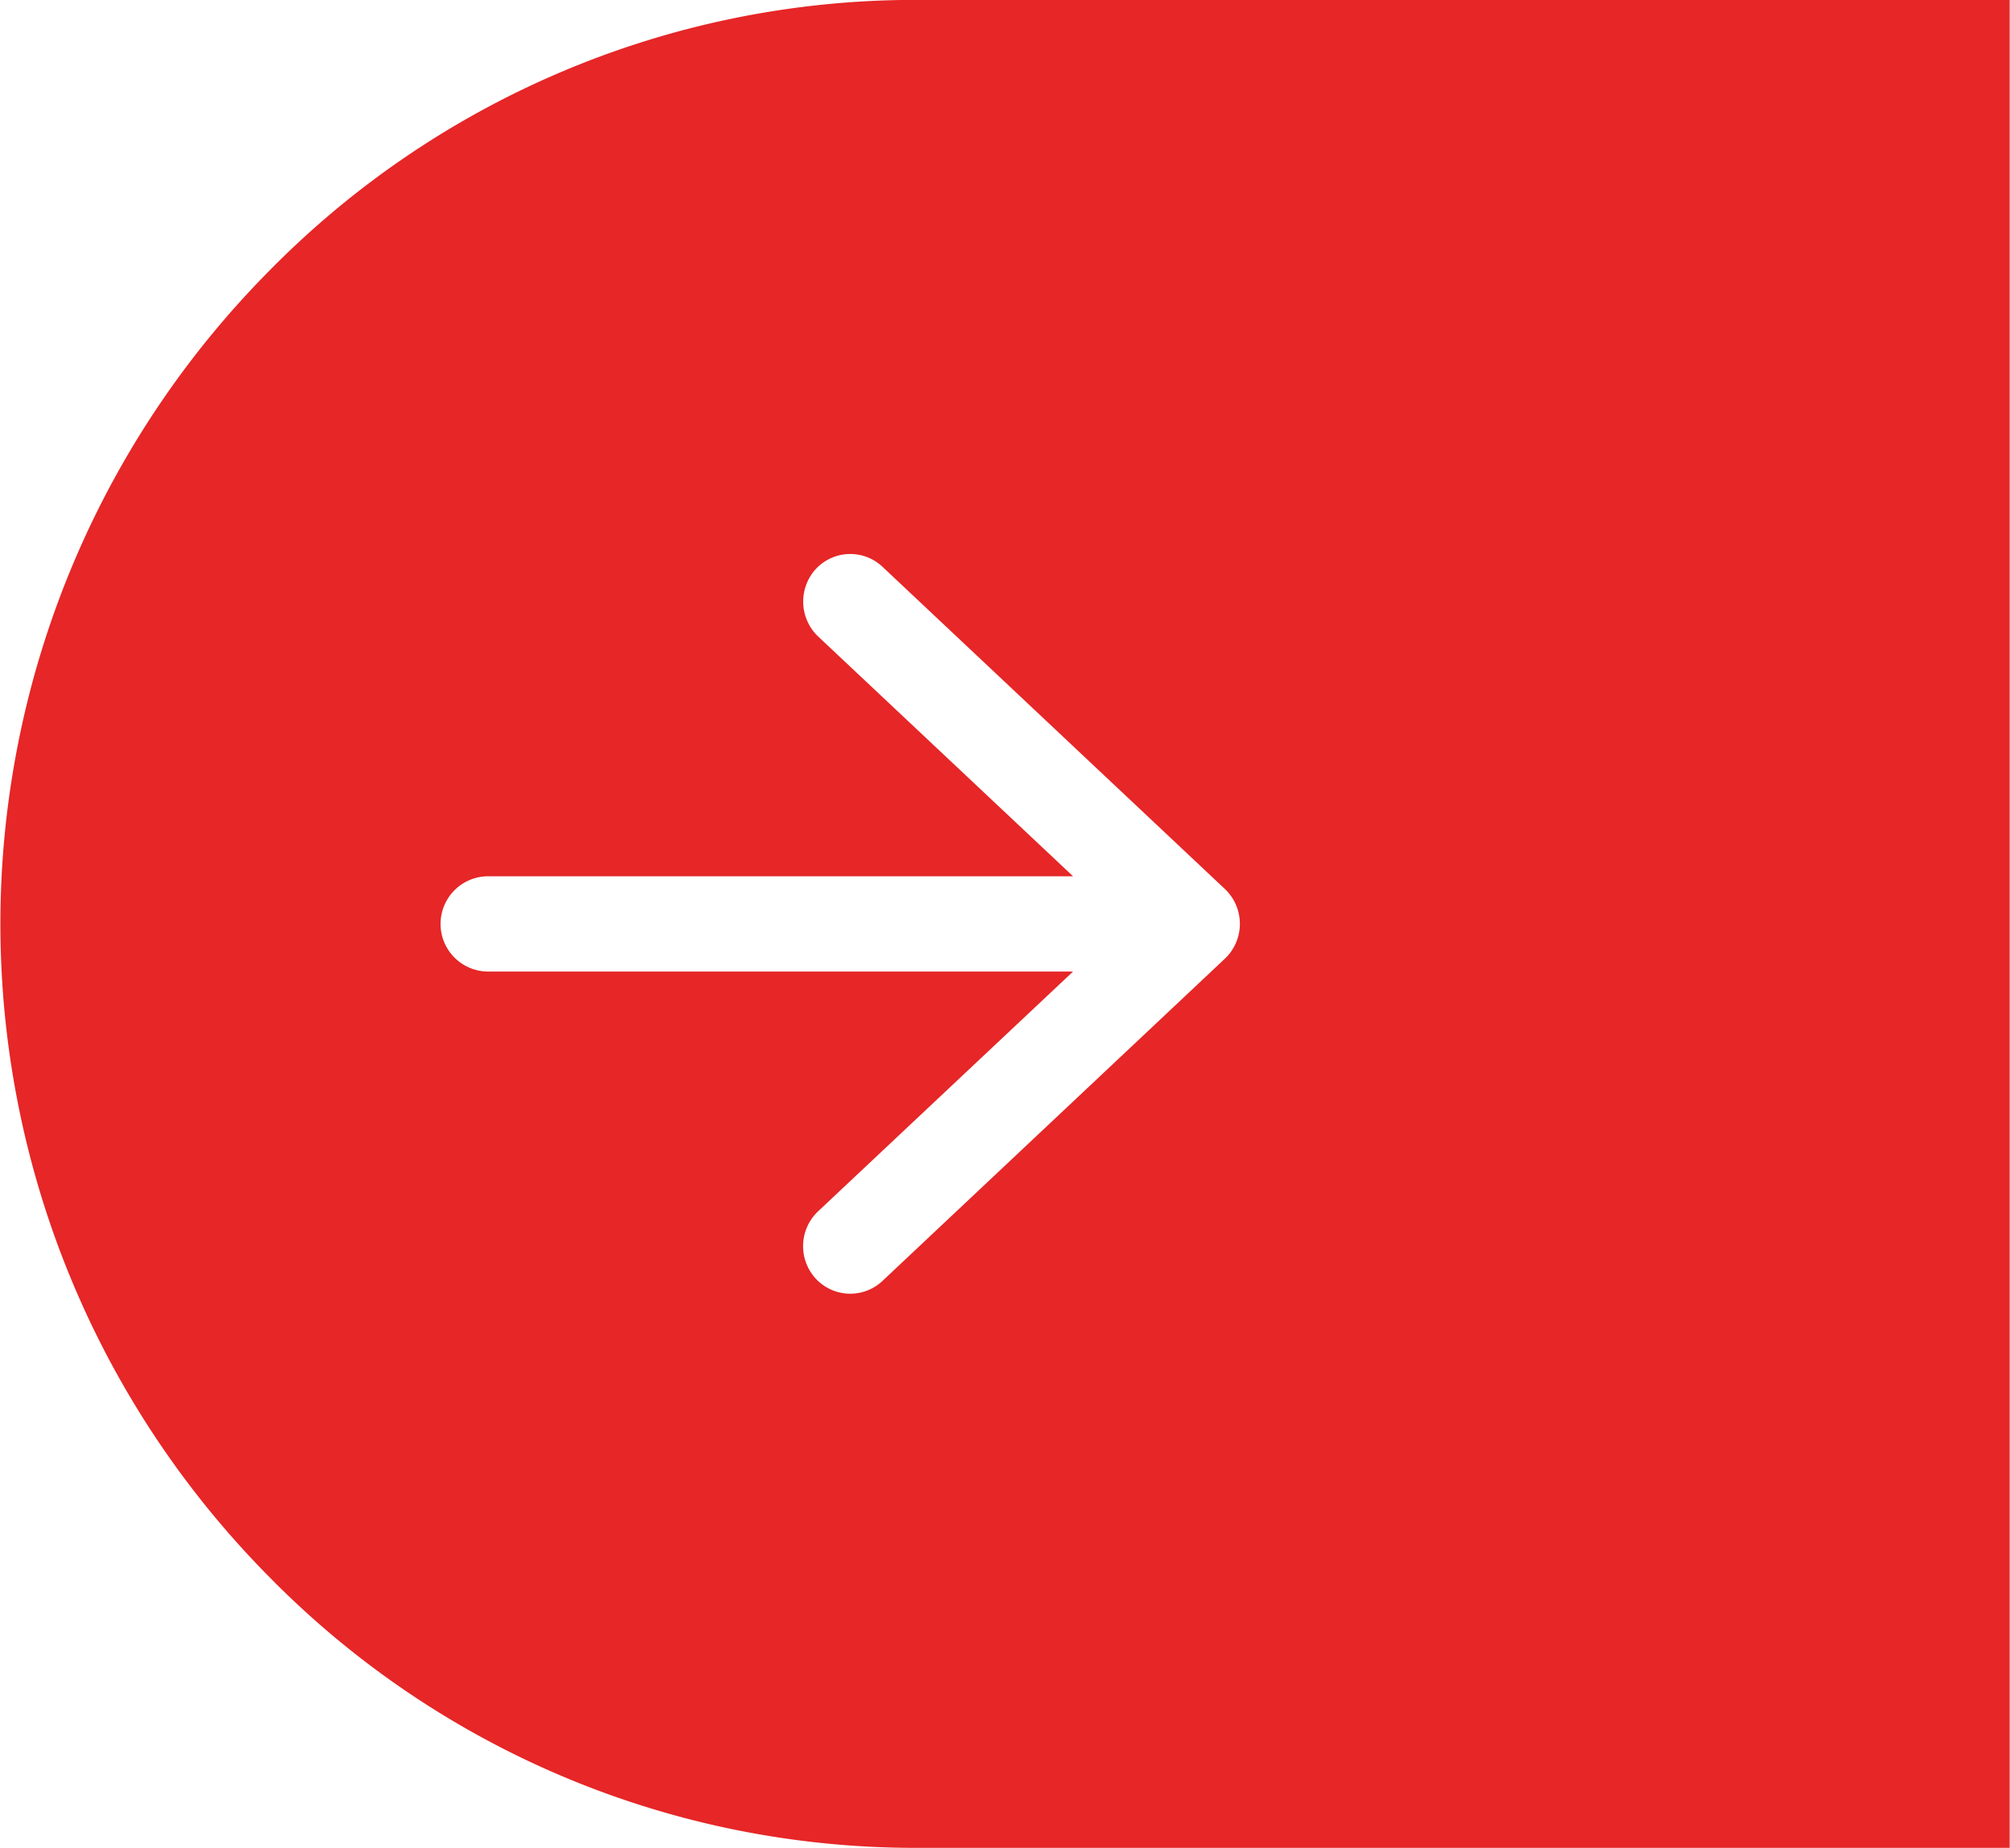 <svg xmlns="http://www.w3.org/2000/svg" width="62" height="57" viewBox="0 0 62 57">
<defs>
    <style>
      .cls-1 {
        fill: #e62627;
        fill-rule: evenodd;
      }
    </style>
  </defs>
  <path id="Shape_18_copy_6" data-name="Shape 18 copy 6" class="cls-1" d="M1082.29,719.367a27.936,27.936,0,0,1,19.9-8.37h33.8v56.989h-33.8a27.937,27.937,0,0,1-19.9-8.371A28.6,28.6,0,0,1,1082.29,719.367Zm6.73,21.594h18.08l-7.86,7.39a1.478,1.478,0,0,0-.08,2.078,1.45,1.45,0,0,0,2.06.074l10.56-9.936a1.48,1.48,0,0,0,0-2.154l-10.56-9.935a1.45,1.45,0,0,0-2.06.075,1.488,1.488,0,0,0,.08,2.079l7.86,7.392h-18.08A1.469,1.469,0,0,0,1089.02,740.961Z" transform="translate(-1074 -711)"/>
</svg>
